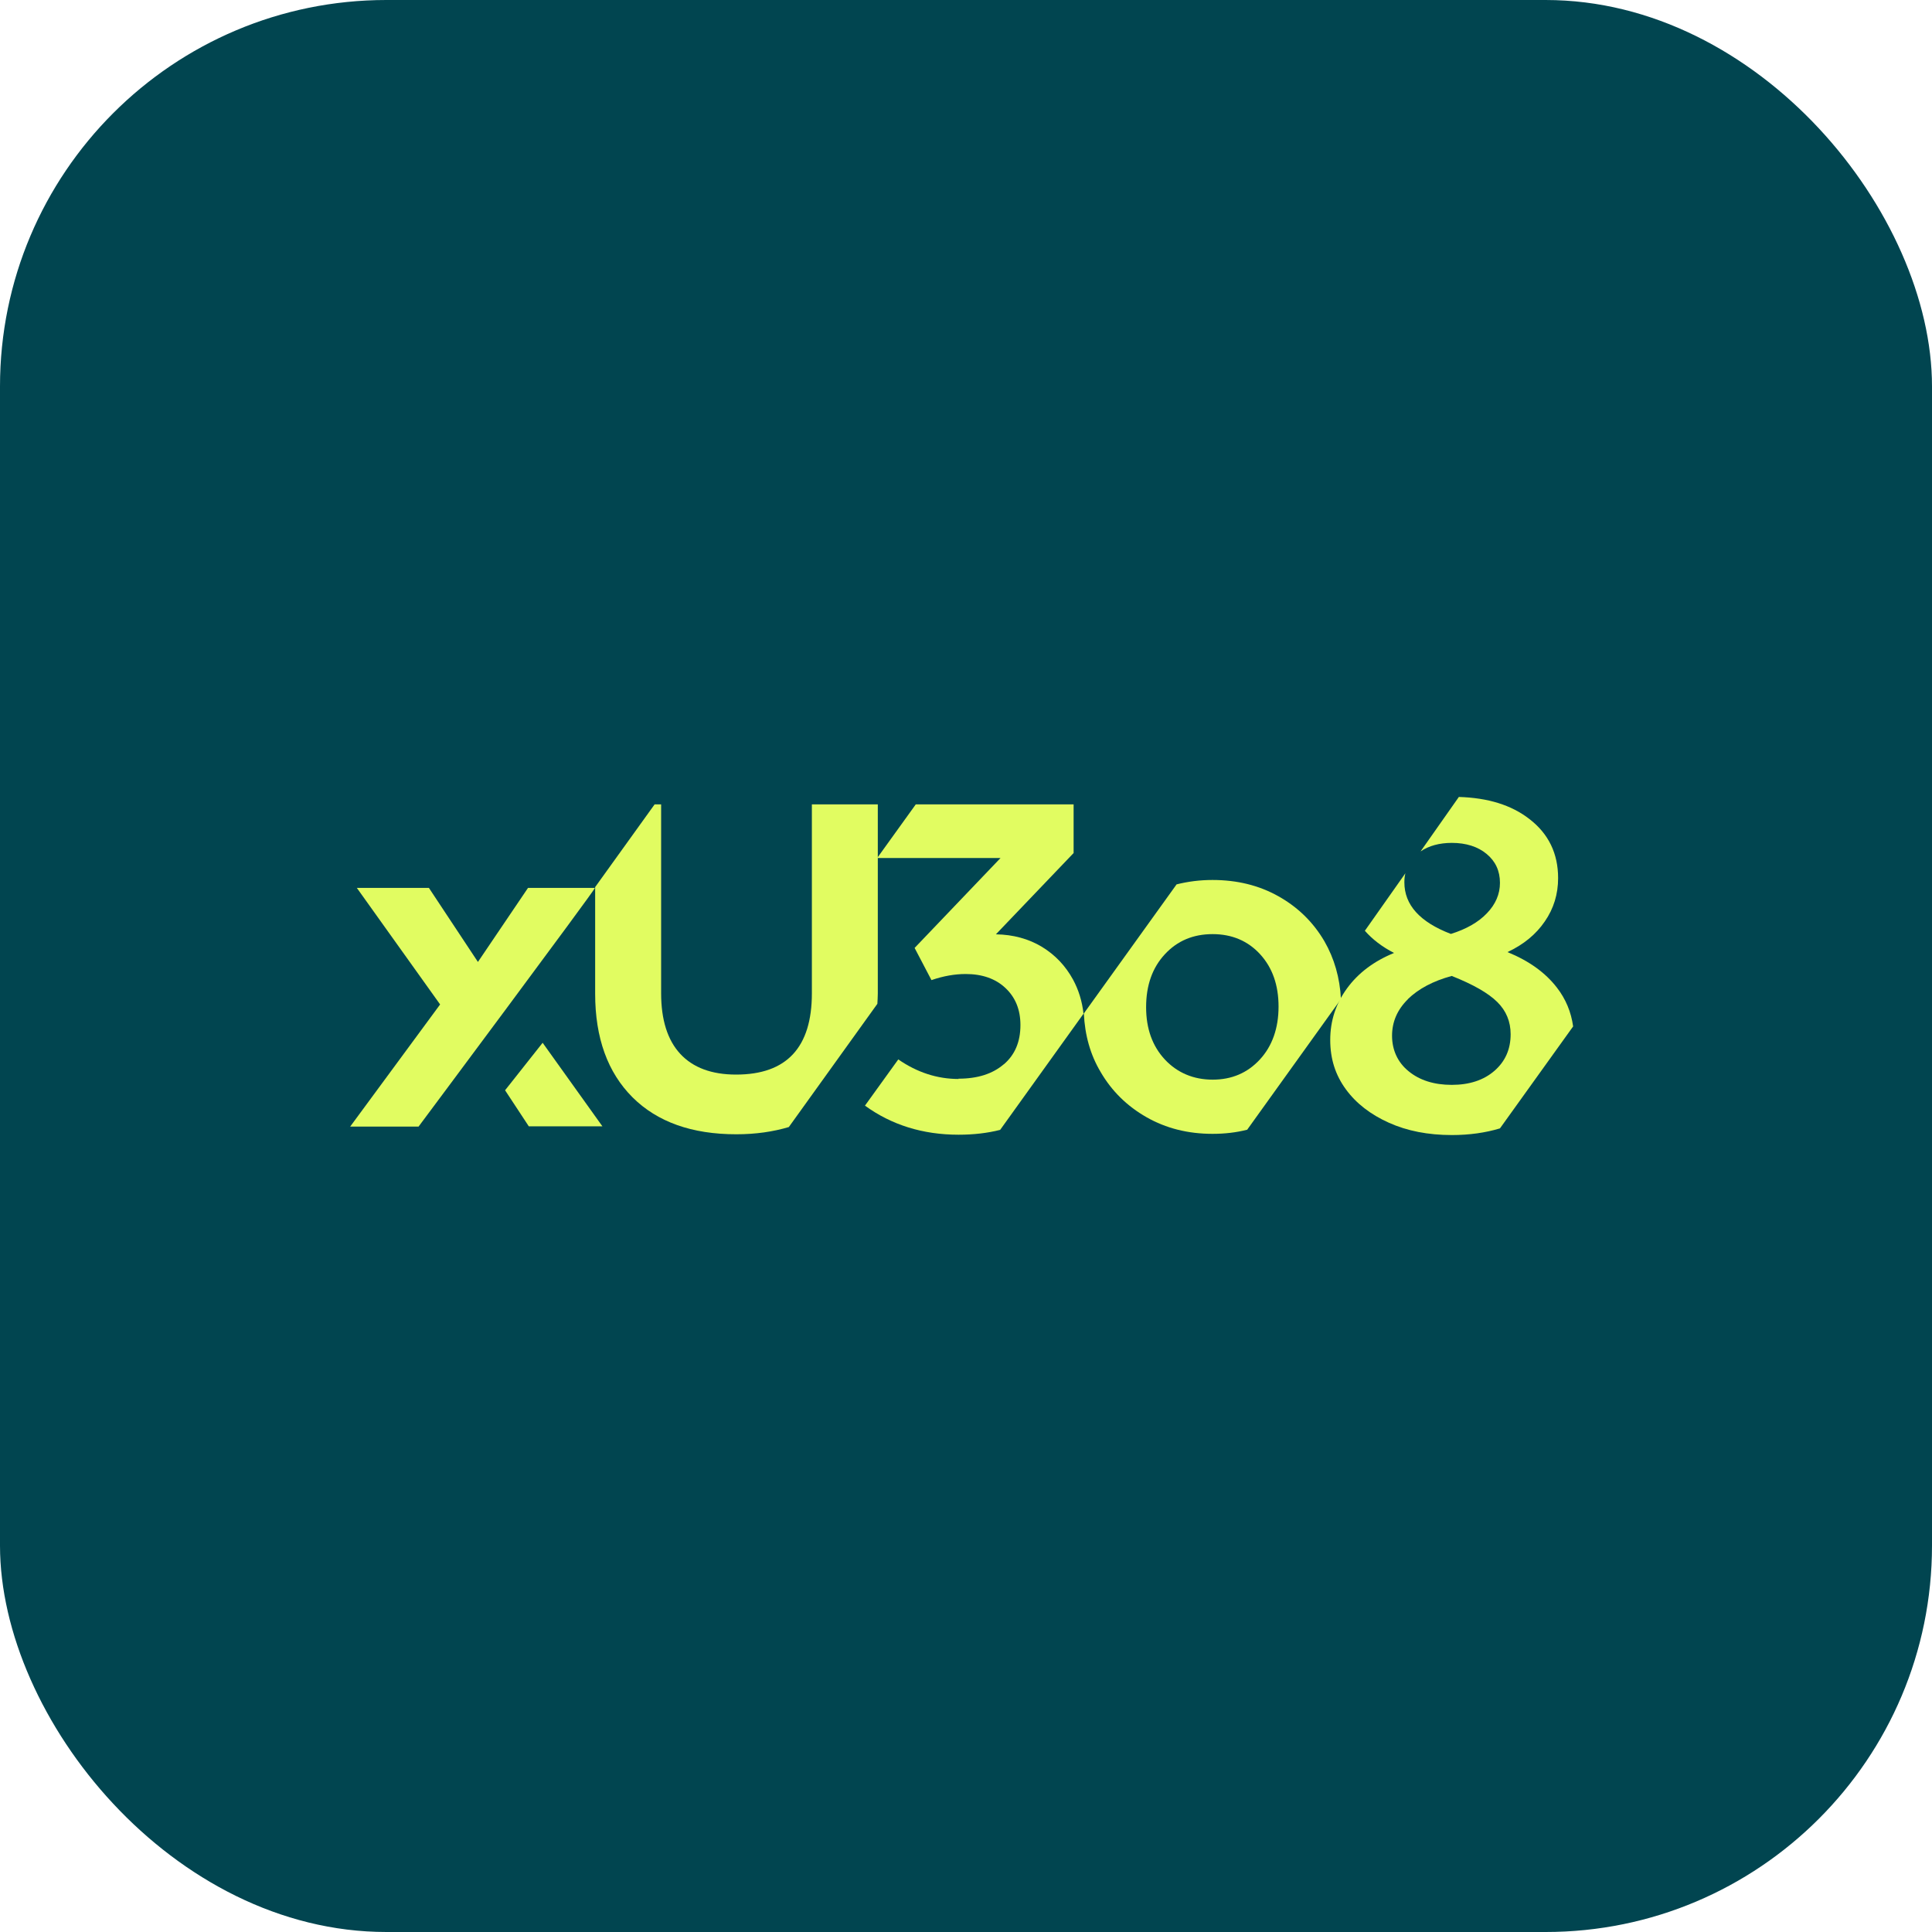 <svg width="40" height="40" viewBox="0 0 40 40" fill="none" xmlns="http://www.w3.org/2000/svg">
<g clip-path="url(#clip0_2671_32139)">
<g filter="url(#filter0_d_2671_32139)">
<rect width="40" height="40" rx="8" fill="#014550"/>
</g>
<path d="M16.33 23.337L18.165 20.783C18.168 20.712 18.174 20.645 18.174 20.574V16.654H16.809V20.565C16.809 21.687 16.286 22.248 15.241 22.248C14.733 22.248 14.348 22.104 14.084 21.819C13.82 21.534 13.688 21.114 13.688 20.565V16.654H13.553L12.322 18.366V20.574C12.322 21.49 12.581 22.204 13.095 22.718C13.608 23.229 14.325 23.484 15.244 23.484C15.646 23.484 16.007 23.431 16.333 23.334L16.33 23.337Z" fill="#E1FC61"/>
<path d="M25.82 23.392L27.763 20.685C27.74 20.242 27.625 19.843 27.42 19.487C27.188 19.091 26.871 18.782 26.468 18.556C26.066 18.33 25.611 18.219 25.103 18.219C24.842 18.219 24.595 18.251 24.36 18.31L22.44 20.982C22.461 21.434 22.575 21.839 22.787 22.194C23.018 22.591 23.336 22.902 23.738 23.131C24.14 23.36 24.595 23.475 25.103 23.475C25.356 23.475 25.593 23.448 25.82 23.39V23.392ZM23.729 20.853C23.729 20.4 23.858 20.036 24.117 19.757C24.375 19.478 24.704 19.34 25.106 19.34C25.508 19.34 25.837 19.481 26.09 19.757C26.345 20.036 26.471 20.397 26.471 20.841C26.471 21.284 26.342 21.657 26.084 21.936C25.826 22.215 25.5 22.353 25.106 22.353C24.713 22.353 24.375 22.212 24.117 21.936C23.858 21.657 23.729 21.296 23.729 20.853Z" fill="#E1FC61"/>
<path d="M8.668 23.325H7.25L9.112 20.796L7.388 18.383H8.88L9.895 19.916L10.932 18.383H12.318C12.303 18.447 8.668 23.322 8.668 23.322V23.325Z" fill="#E1FC61"/>
<path d="M11.232 21.593L10.457 22.573L10.948 23.319H12.472L11.235 21.59L11.232 21.593Z" fill="#E1FC61"/>
<path fill-rule="evenodd" clip-rule="evenodd" d="M19.843 22.333C20.24 22.333 20.551 22.233 20.78 22.036H20.783C21.012 21.84 21.127 21.57 21.127 21.223C21.127 20.906 21.024 20.651 20.818 20.457C20.613 20.263 20.337 20.166 19.993 20.166C19.767 20.166 19.532 20.207 19.285 20.292L18.936 19.626L20.715 17.764H18.161L18.96 16.654H22.228V17.661L20.619 19.344C20.98 19.35 21.297 19.438 21.57 19.602C21.846 19.77 22.06 19.996 22.216 20.281C22.33 20.492 22.404 20.727 22.433 20.988L20.707 23.393C20.442 23.46 20.158 23.493 19.846 23.493C19.104 23.493 18.457 23.29 17.908 22.891L18.598 21.934C18.989 22.204 19.406 22.339 19.846 22.339L19.843 22.333Z" fill="#E1FC61"/>
<path fill-rule="evenodd" clip-rule="evenodd" d="M28.254 19.266C28.41 19.445 28.612 19.601 28.862 19.73C28.445 19.9 28.122 20.144 27.89 20.461C27.658 20.778 27.541 21.133 27.541 21.53C27.541 21.926 27.649 22.258 27.864 22.552C28.078 22.845 28.375 23.074 28.753 23.244C29.132 23.415 29.567 23.5 30.06 23.5C30.421 23.5 30.753 23.453 31.055 23.362L32.57 21.251C32.529 20.954 32.418 20.684 32.233 20.446C31.995 20.138 31.657 19.894 31.211 19.712C31.543 19.557 31.801 19.345 31.983 19.078C32.168 18.811 32.259 18.511 32.259 18.18C32.259 17.672 32.062 17.263 31.666 16.958C31.293 16.667 30.806 16.518 30.204 16.5L29.411 17.628C29.584 17.51 29.802 17.451 30.06 17.451C30.351 17.451 30.597 17.528 30.779 17.68C30.964 17.833 31.055 18.033 31.055 18.279C31.055 18.511 30.964 18.723 30.785 18.908C30.606 19.096 30.356 19.237 30.039 19.336C29.396 19.09 29.076 18.735 29.076 18.268C29.076 18.2 29.082 18.138 29.097 18.08L28.257 19.272L28.254 19.266ZM29.15 20.687C28.93 20.904 28.821 21.154 28.821 21.445C28.821 21.735 28.935 21.994 29.164 22.179C29.393 22.367 29.693 22.461 30.057 22.461C30.421 22.461 30.718 22.364 30.941 22.17C31.164 21.976 31.276 21.724 31.276 21.412C31.276 21.151 31.184 20.928 31 20.746C30.814 20.561 30.5 20.382 30.057 20.206C29.669 20.311 29.367 20.473 29.147 20.687H29.15Z" fill="#E1FC61"/>
</g>
<defs>
<filter id="filter0_d_2671_32139" x="-22" y="-22" width="84" height="84" filterUnits="userSpaceOnUse" color-interpolation-filters="sRGB">
<feFlood flood-opacity="0" result="BackgroundImageFix"/>
<feColorMatrix in="SourceAlpha" type="matrix" values="0 0 0 0 0 0 0 0 0 0 0 0 0 0 0 0 0 0 127 0" result="hardAlpha"/>
<feMorphology radius="1" operator="erode" in="SourceAlpha" result="effect1_dropShadow_2671_32139"/>
<feOffset/>
<feGaussianBlur stdDeviation="11.5"/>
<feComposite in2="hardAlpha" operator="out"/>
<feColorMatrix type="matrix" values="0 0 0 0 0.181 0 0 0 0 0.181 0 0 0 0 0.181 0 0 0 0.22 0"/>
<feBlend mode="normal" in2="BackgroundImageFix" result="effect1_dropShadow_2671_32139"/>
<feBlend mode="normal" in="SourceGraphic" in2="effect1_dropShadow_2671_32139" result="shape"/>
</filter>
<clipPath id="clip0_2671_32139">
<rect width="40" height="40" fill="white"/>
</clipPath>
</defs>
</svg>
